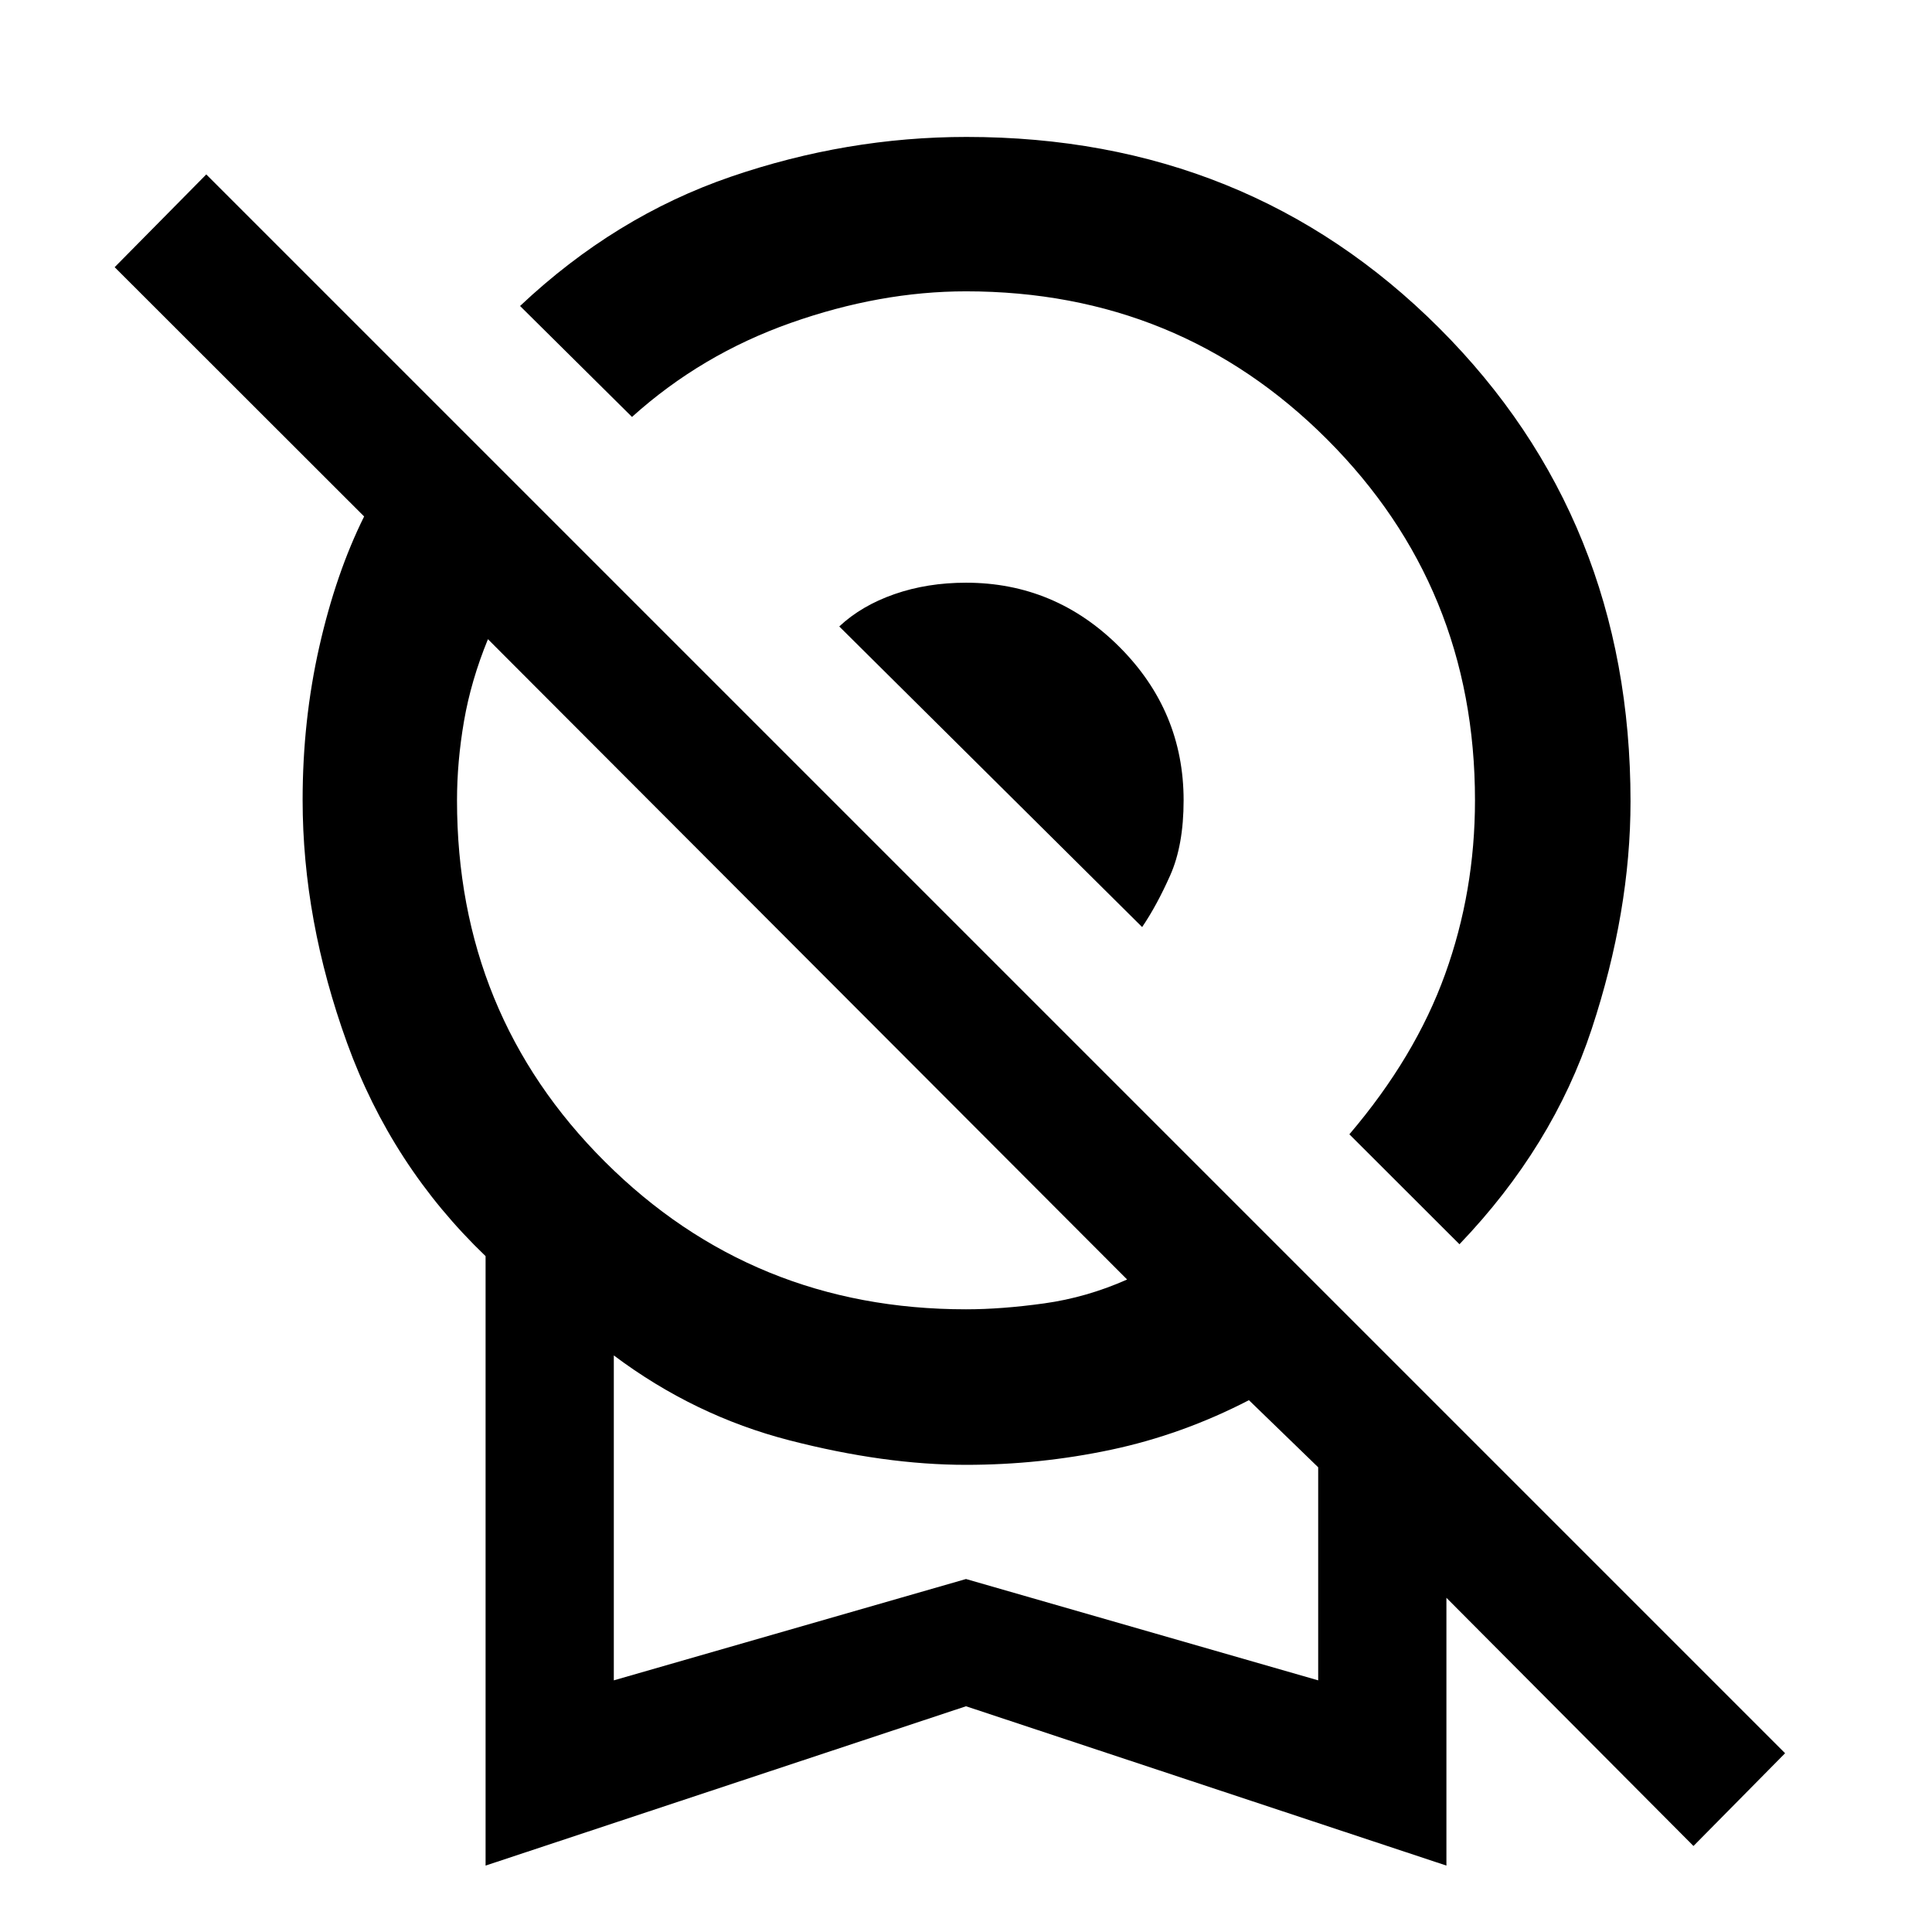 <svg xmlns="http://www.w3.org/2000/svg" height="48" viewBox="0 -960 960 960" width="48"><path d="M725.196-341.739 670.5-396.37q32.739-38.435 47.576-79.576 14.837-41.141 14.837-86.38 0-105.881-73.516-179.397Q585.88-815.239 480-815.239q-42.674 0-87.129 15.711-44.455 15.712-78.827 46.702l-55.631-55.131q47.196-44.5 104.793-64.25 57.598-19.75 117.032-19.75 139.87 0 234.914 94.989 95.044 94.989 95.044 235.142 0 54.63-19.282 113.109-19.283 58.478-65.718 106.978ZM567.522-499.348l-150.5-149.37q11.099-10.378 27.438-16.058 16.339-5.681 35.54-5.681 44.33 0 76.23 31.901 31.9 31.9 31.9 76.23 0 22.332-6.68 37.323t-13.928 25.655ZM241.282-32.999v-302.832q-46.695-44.799-68.804-105.865-22.109-61.067-22.109-120.814 0-39.512 8.282-76.11 8.283-36.598 22.283-64.751L56.978-827.239l45.522-46.087L887-88.826 841.478-42.74l-122.76-123.326v133.066L480-112.17l-238.718 79.17ZM480-309.413q17.674 0 38.815-2.935t41.25-11.87L242.457-642.391q-8.435 20.609-11.902 40.75-3.468 20.141-3.468 39.315 0 106.304 73.516 179.608Q374.12-309.413 480-309.413Zm-175 184.37 175-50.35 175 50.35v-105.87l-34.413-33.347q-33.13 17.13-68.511 24.63-35.38 7.5-72.076 7.5-40.5 0-87.75-12.185Q345-256.499 305-286.499v161.456Zm175-81.478Z"/></svg>